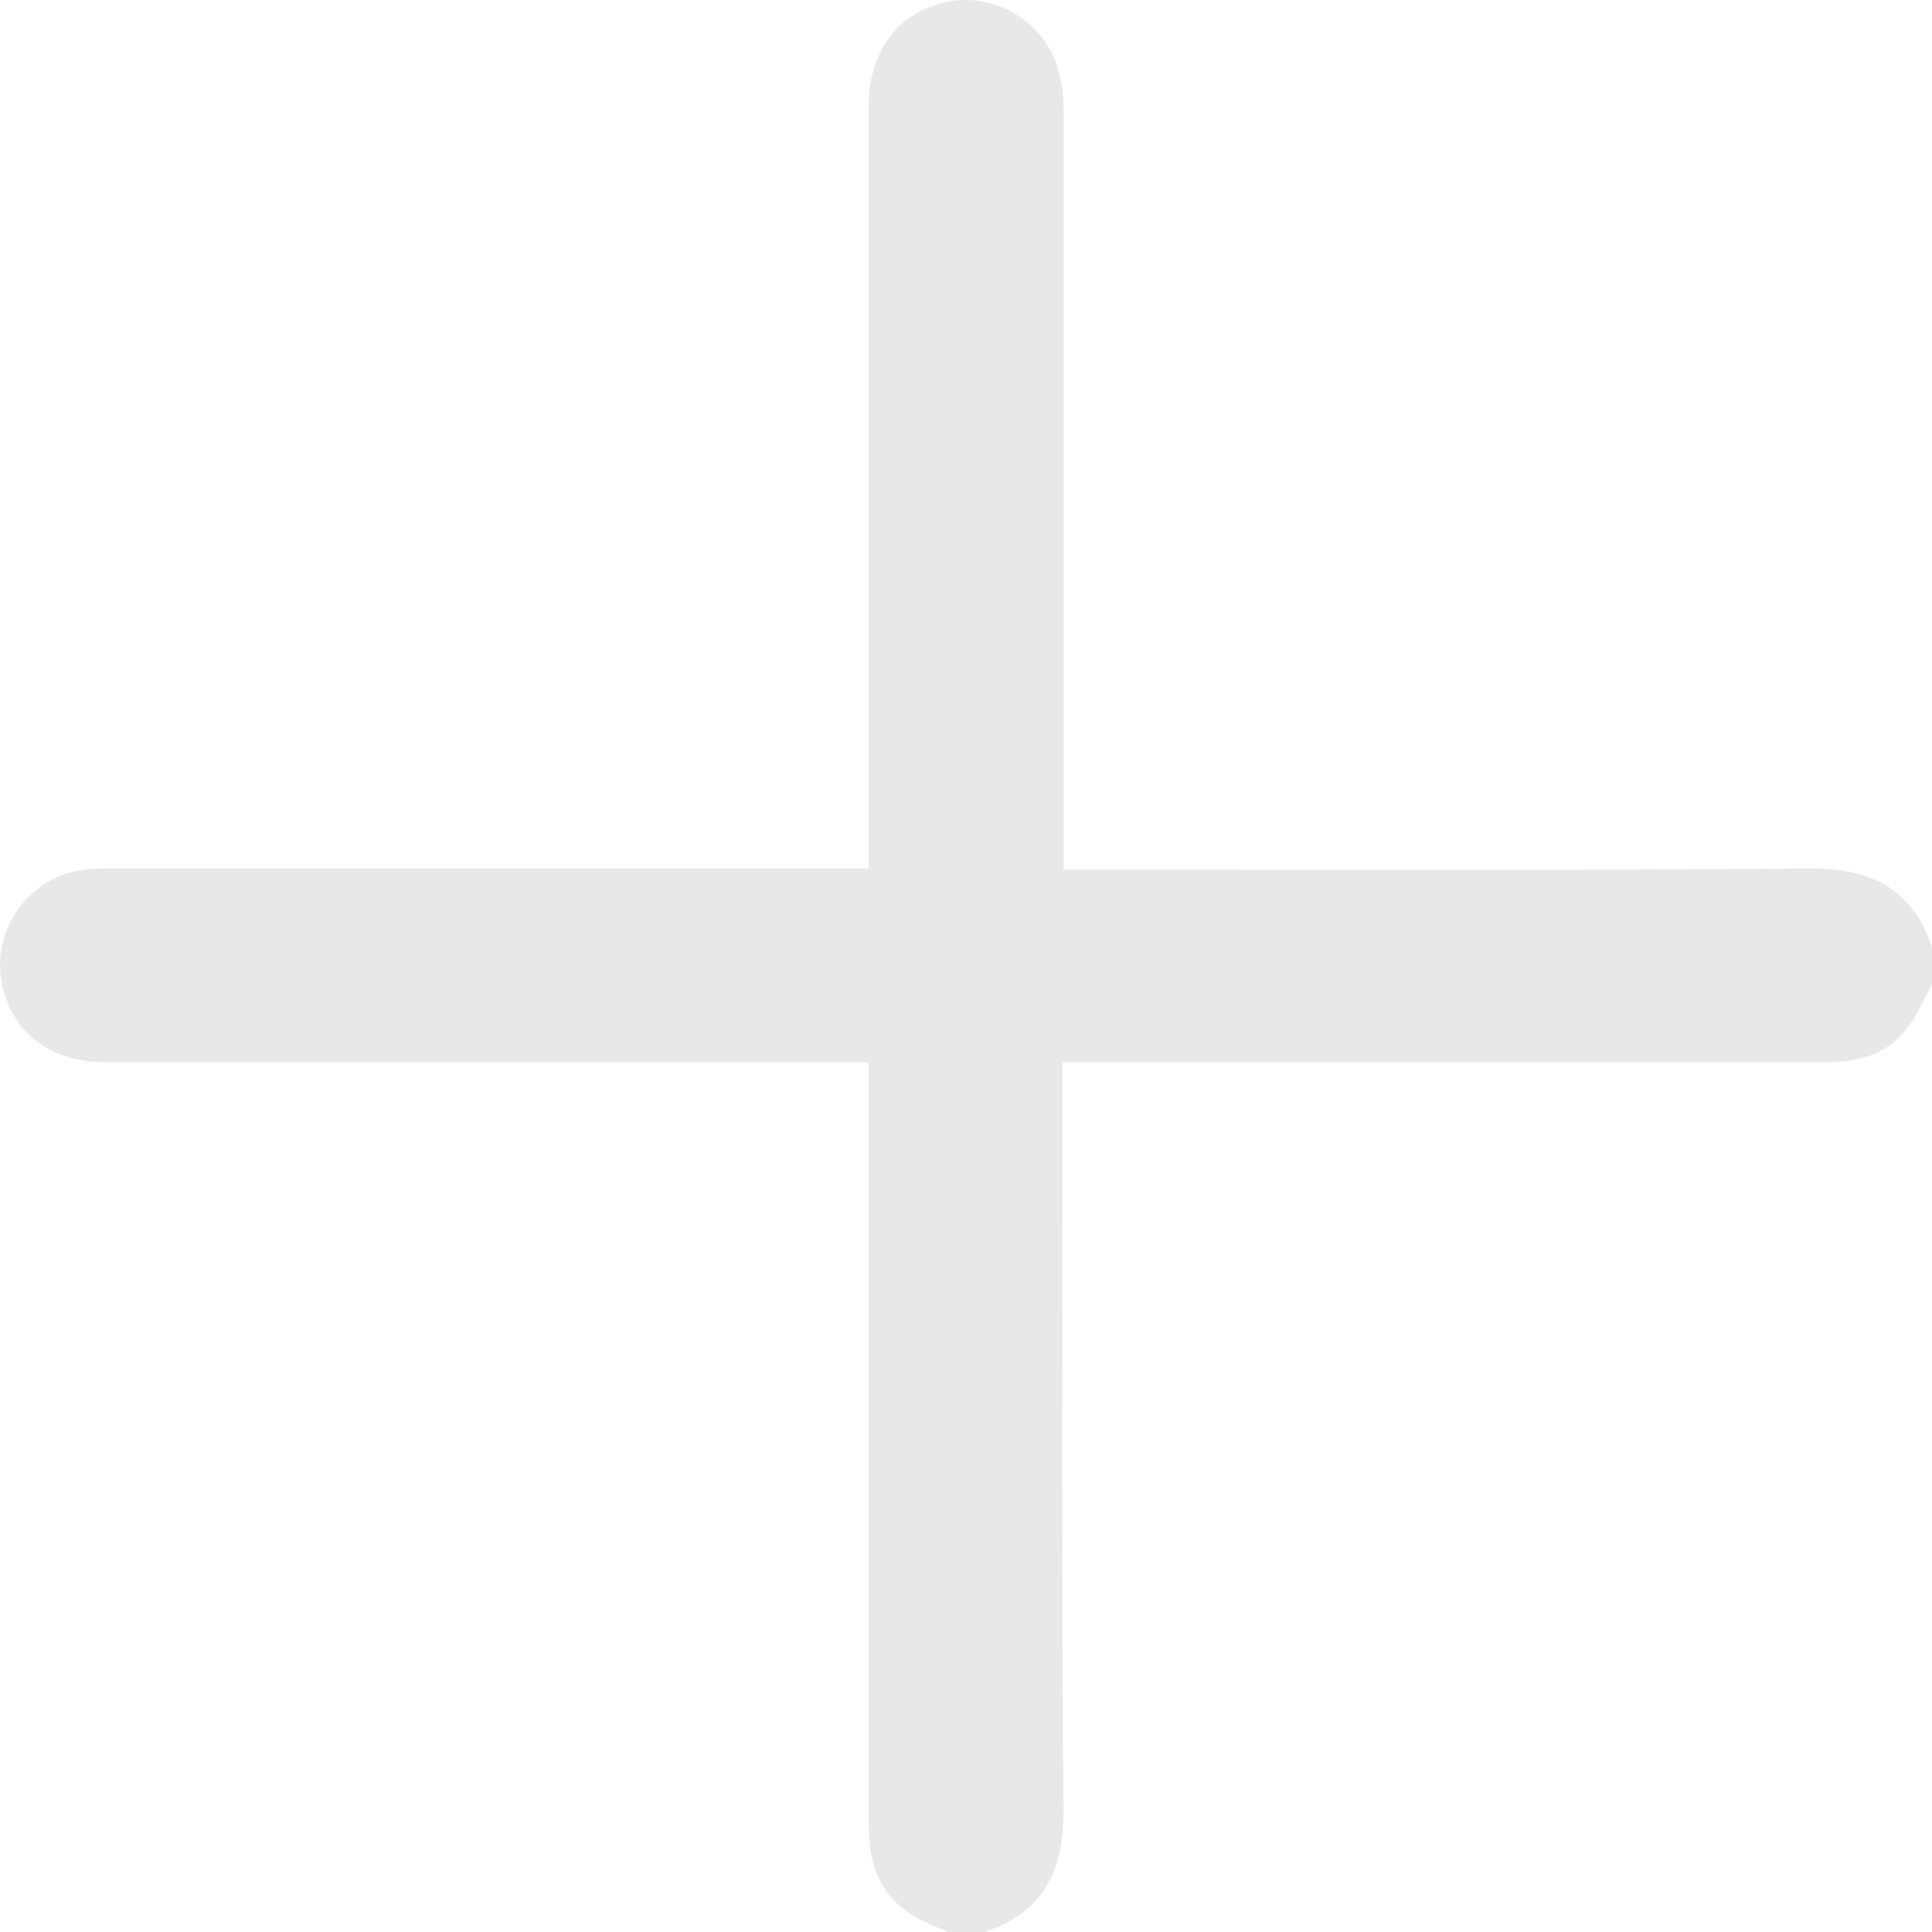 <svg width="32" height="32" viewBox="0 0 32 32" fill="none" xmlns="http://www.w3.org/2000/svg">
<path d="M32 16.307C31.855 16.579 31.728 16.869 31.528 17.105C31.184 17.504 30.712 17.595 30.204 17.595C26.159 17.595 22.096 17.595 18.051 17.595C17.924 17.595 17.779 17.595 17.597 17.595C17.597 17.758 17.597 17.885 17.597 18.012C17.597 22.004 17.579 25.995 17.616 29.986C17.616 30.984 17.289 31.673 16.309 32C16.11 32 15.892 32 15.693 32C15.675 31.982 15.656 31.964 15.638 31.964C14.749 31.655 14.387 31.147 14.387 30.204C14.387 26.158 14.387 22.094 14.387 18.049C14.387 17.922 14.387 17.776 14.387 17.595C14.242 17.595 14.097 17.595 13.97 17.595C9.906 17.595 5.825 17.595 1.762 17.595C0.837 17.595 0.22 17.123 0.039 16.325C-0.161 15.454 0.438 14.565 1.308 14.42C1.49 14.384 1.689 14.384 1.871 14.384C5.898 14.384 9.924 14.384 13.951 14.384C14.078 14.384 14.223 14.384 14.387 14.384C14.387 14.22 14.387 14.075 14.387 13.948C14.387 9.885 14.387 5.821 14.387 1.775C14.387 0.85 14.858 0.215 15.675 0.033C16.527 -0.148 17.416 0.432 17.561 1.303C17.616 1.503 17.616 1.702 17.616 1.884C17.616 5.911 17.616 9.921 17.616 13.948C17.616 14.075 17.616 14.22 17.616 14.402C17.779 14.402 17.906 14.402 18.033 14.402C22.023 14.402 26.014 14.42 29.986 14.384C30.984 14.384 31.674 14.71 32 15.69C32 15.89 32 16.107 32 16.307Z" fill="#E8E8E8"/>
</svg>

